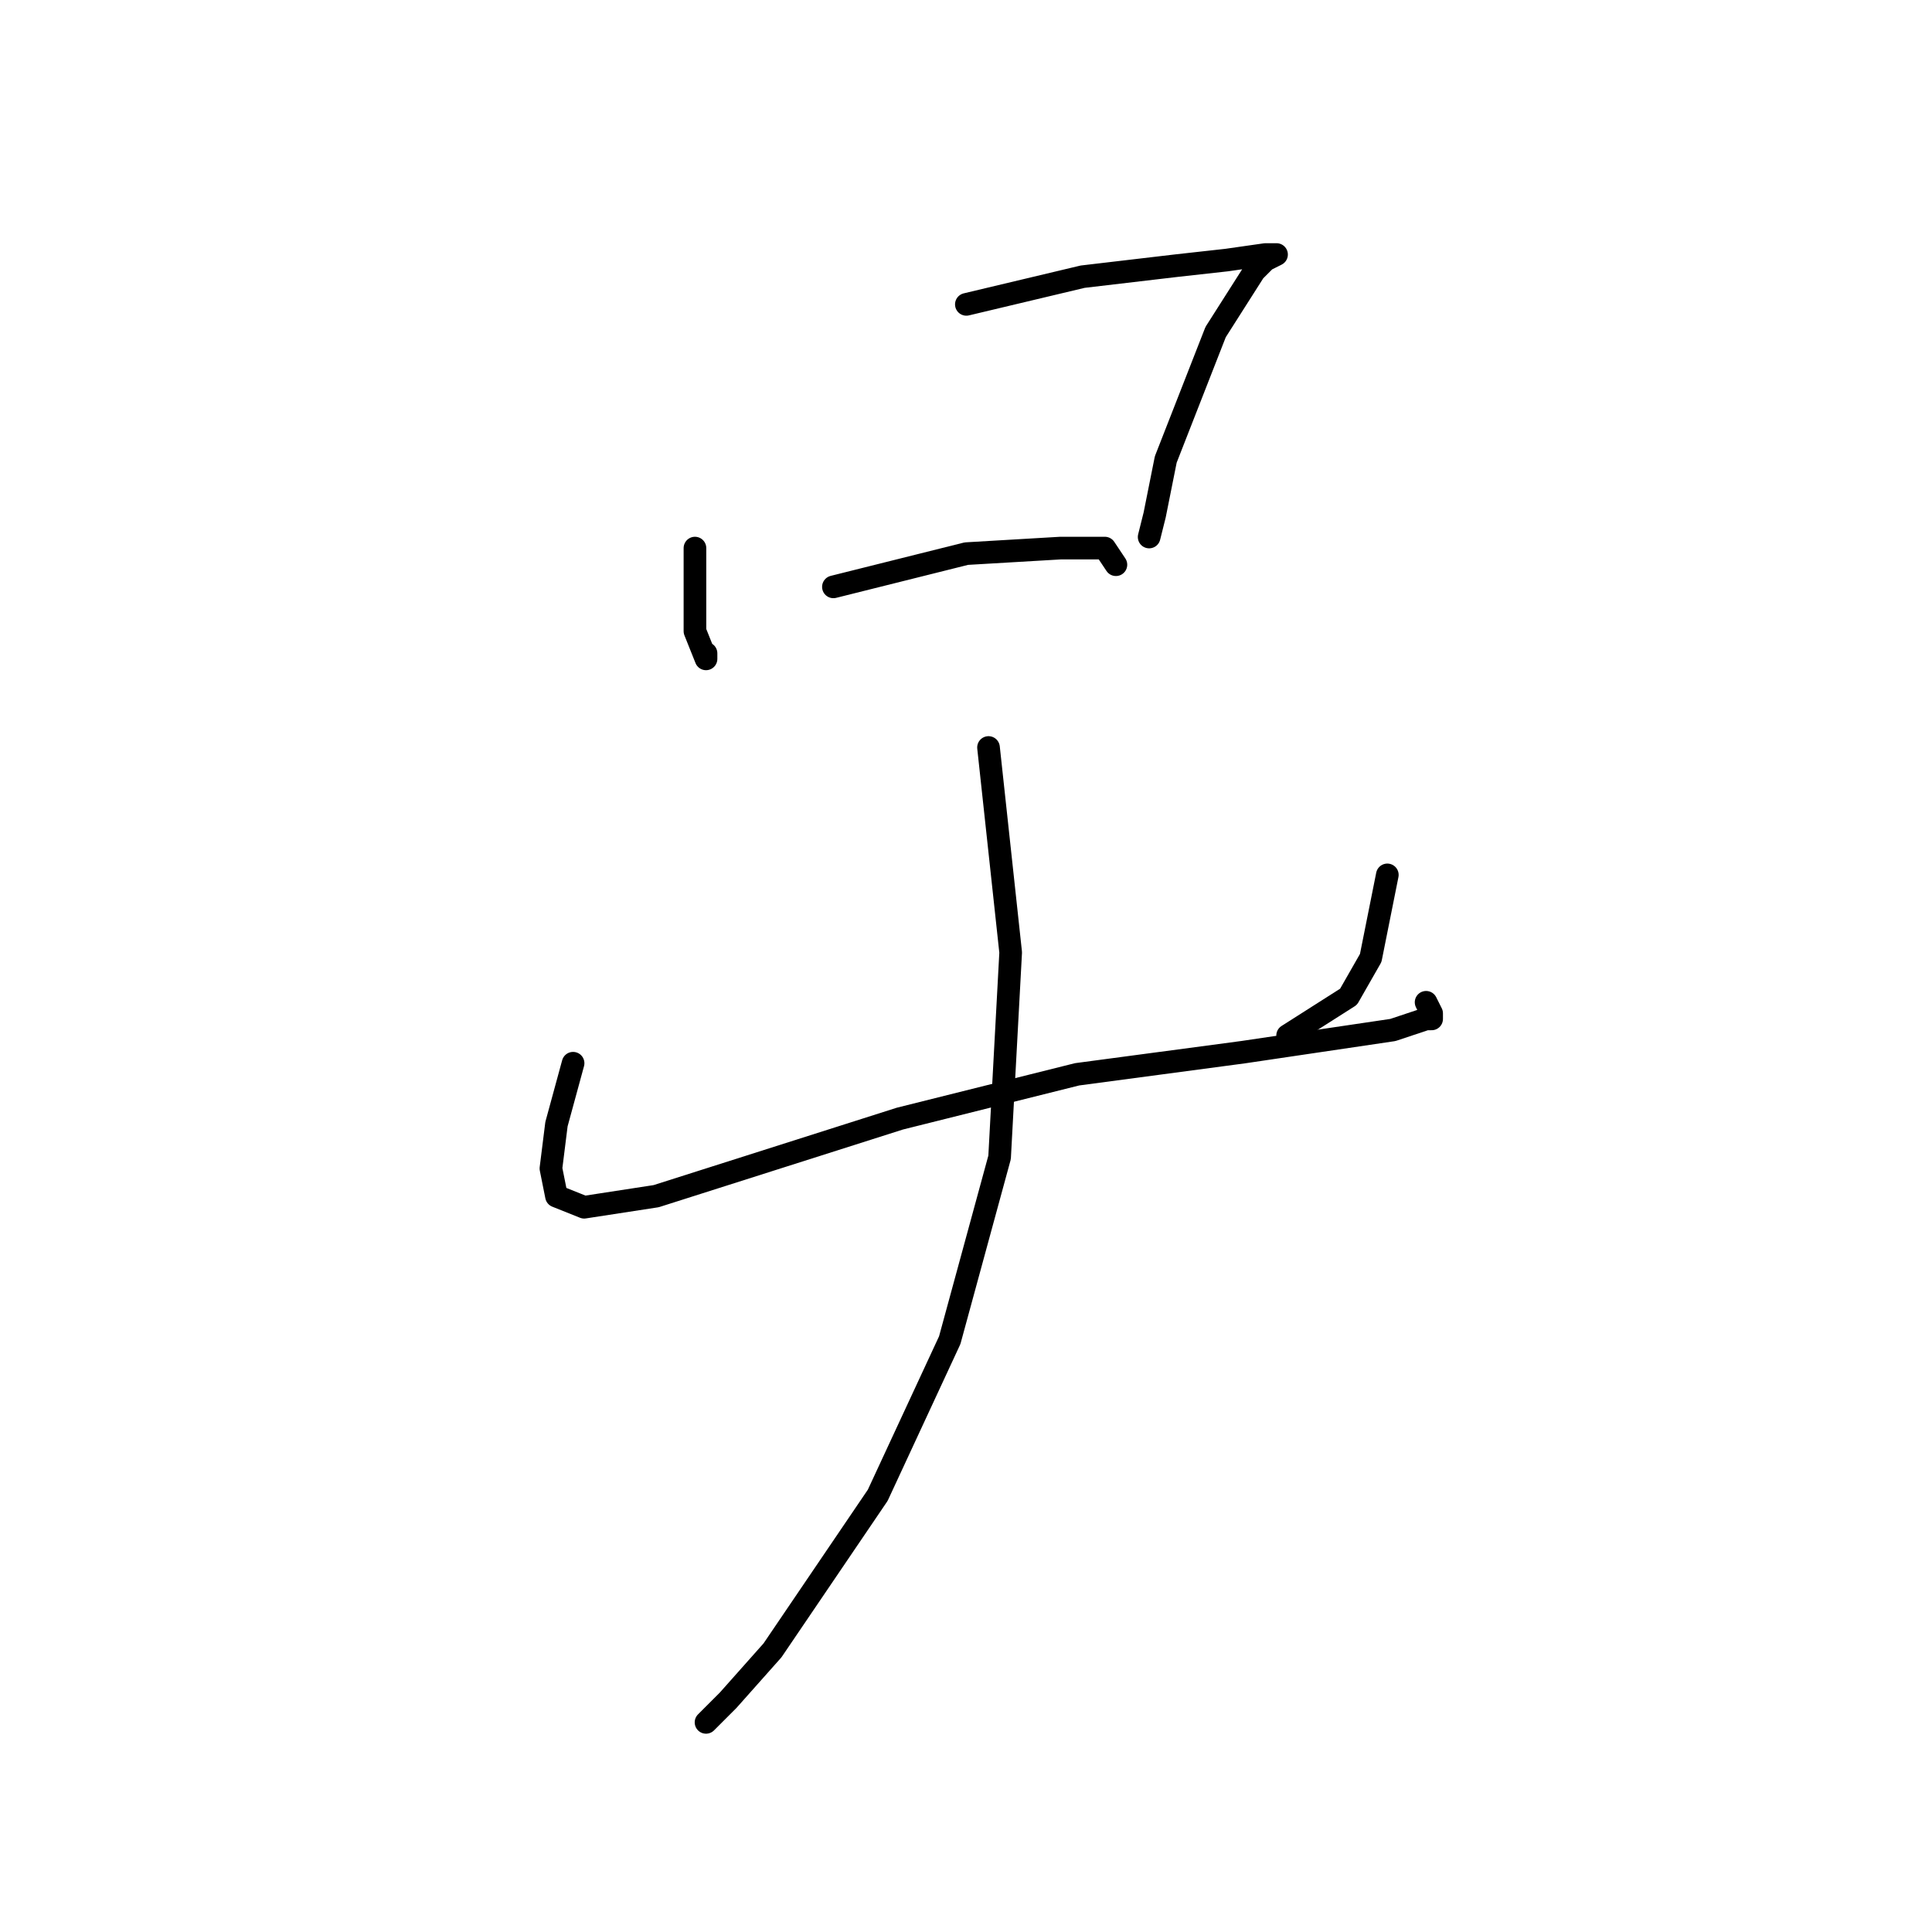 <?xml version="1.0" standalone="no"?>
    <svg width="256" height="256" xmlns="http://www.w3.org/2000/svg" version="1.1">
    <polyline stroke="black" stroke-width="3" stroke-linecap="round" fill="transparent" stroke-linejoin="round" points="92.084 72.625 92.084 78.497 92.084 83.634 93.552 87.304 93.552 86.57 93.552 86.57 " />
        <polyline stroke="black" stroke-width="3" stroke-linecap="round" fill="transparent" stroke-linejoin="round" points="128.047 40.331 143.46 36.662 155.937 35.194 162.543 34.46 167.681 33.726 169.148 33.726 167.681 34.46 166.213 35.928 161.075 44.001 154.469 60.882 153.002 68.221 152.268 71.157 152.268 71.157 " />
        <polyline stroke="black" stroke-width="3" stroke-linecap="round" fill="transparent" stroke-linejoin="round" points="110.432 77.763 128.047 73.359 140.524 72.625 146.396 72.625 147.864 74.827 147.864 74.827 " />
        <polyline stroke="black" stroke-width="3" stroke-linecap="round" fill="transparent" stroke-linejoin="round" points="75.937 140.883 73.735 148.956 73.001 154.828 73.735 158.498 77.405 159.965 86.946 158.498 119.24 148.222 142.726 142.351 164.745 139.415 184.561 136.479 186.763 135.745 188.965 135.011 189.699 135.011 189.699 134.277 188.965 132.809 188.965 132.809 " />
        <polyline stroke="black" stroke-width="3" stroke-linecap="round" fill="transparent" stroke-linejoin="round" points="183.828 115.928 181.626 126.938 178.69 132.075 170.616 137.213 170.616 137.213 " />
        <polyline stroke="black" stroke-width="3" stroke-linecap="round" fill="transparent" stroke-linejoin="round" points="130.983 99.047 133.919 126.204 132.451 153.36 125.845 177.58 116.304 198.131 102.359 218.682 96.487 225.287 93.552 228.223 93.552 228.223 " />
        </svg>
